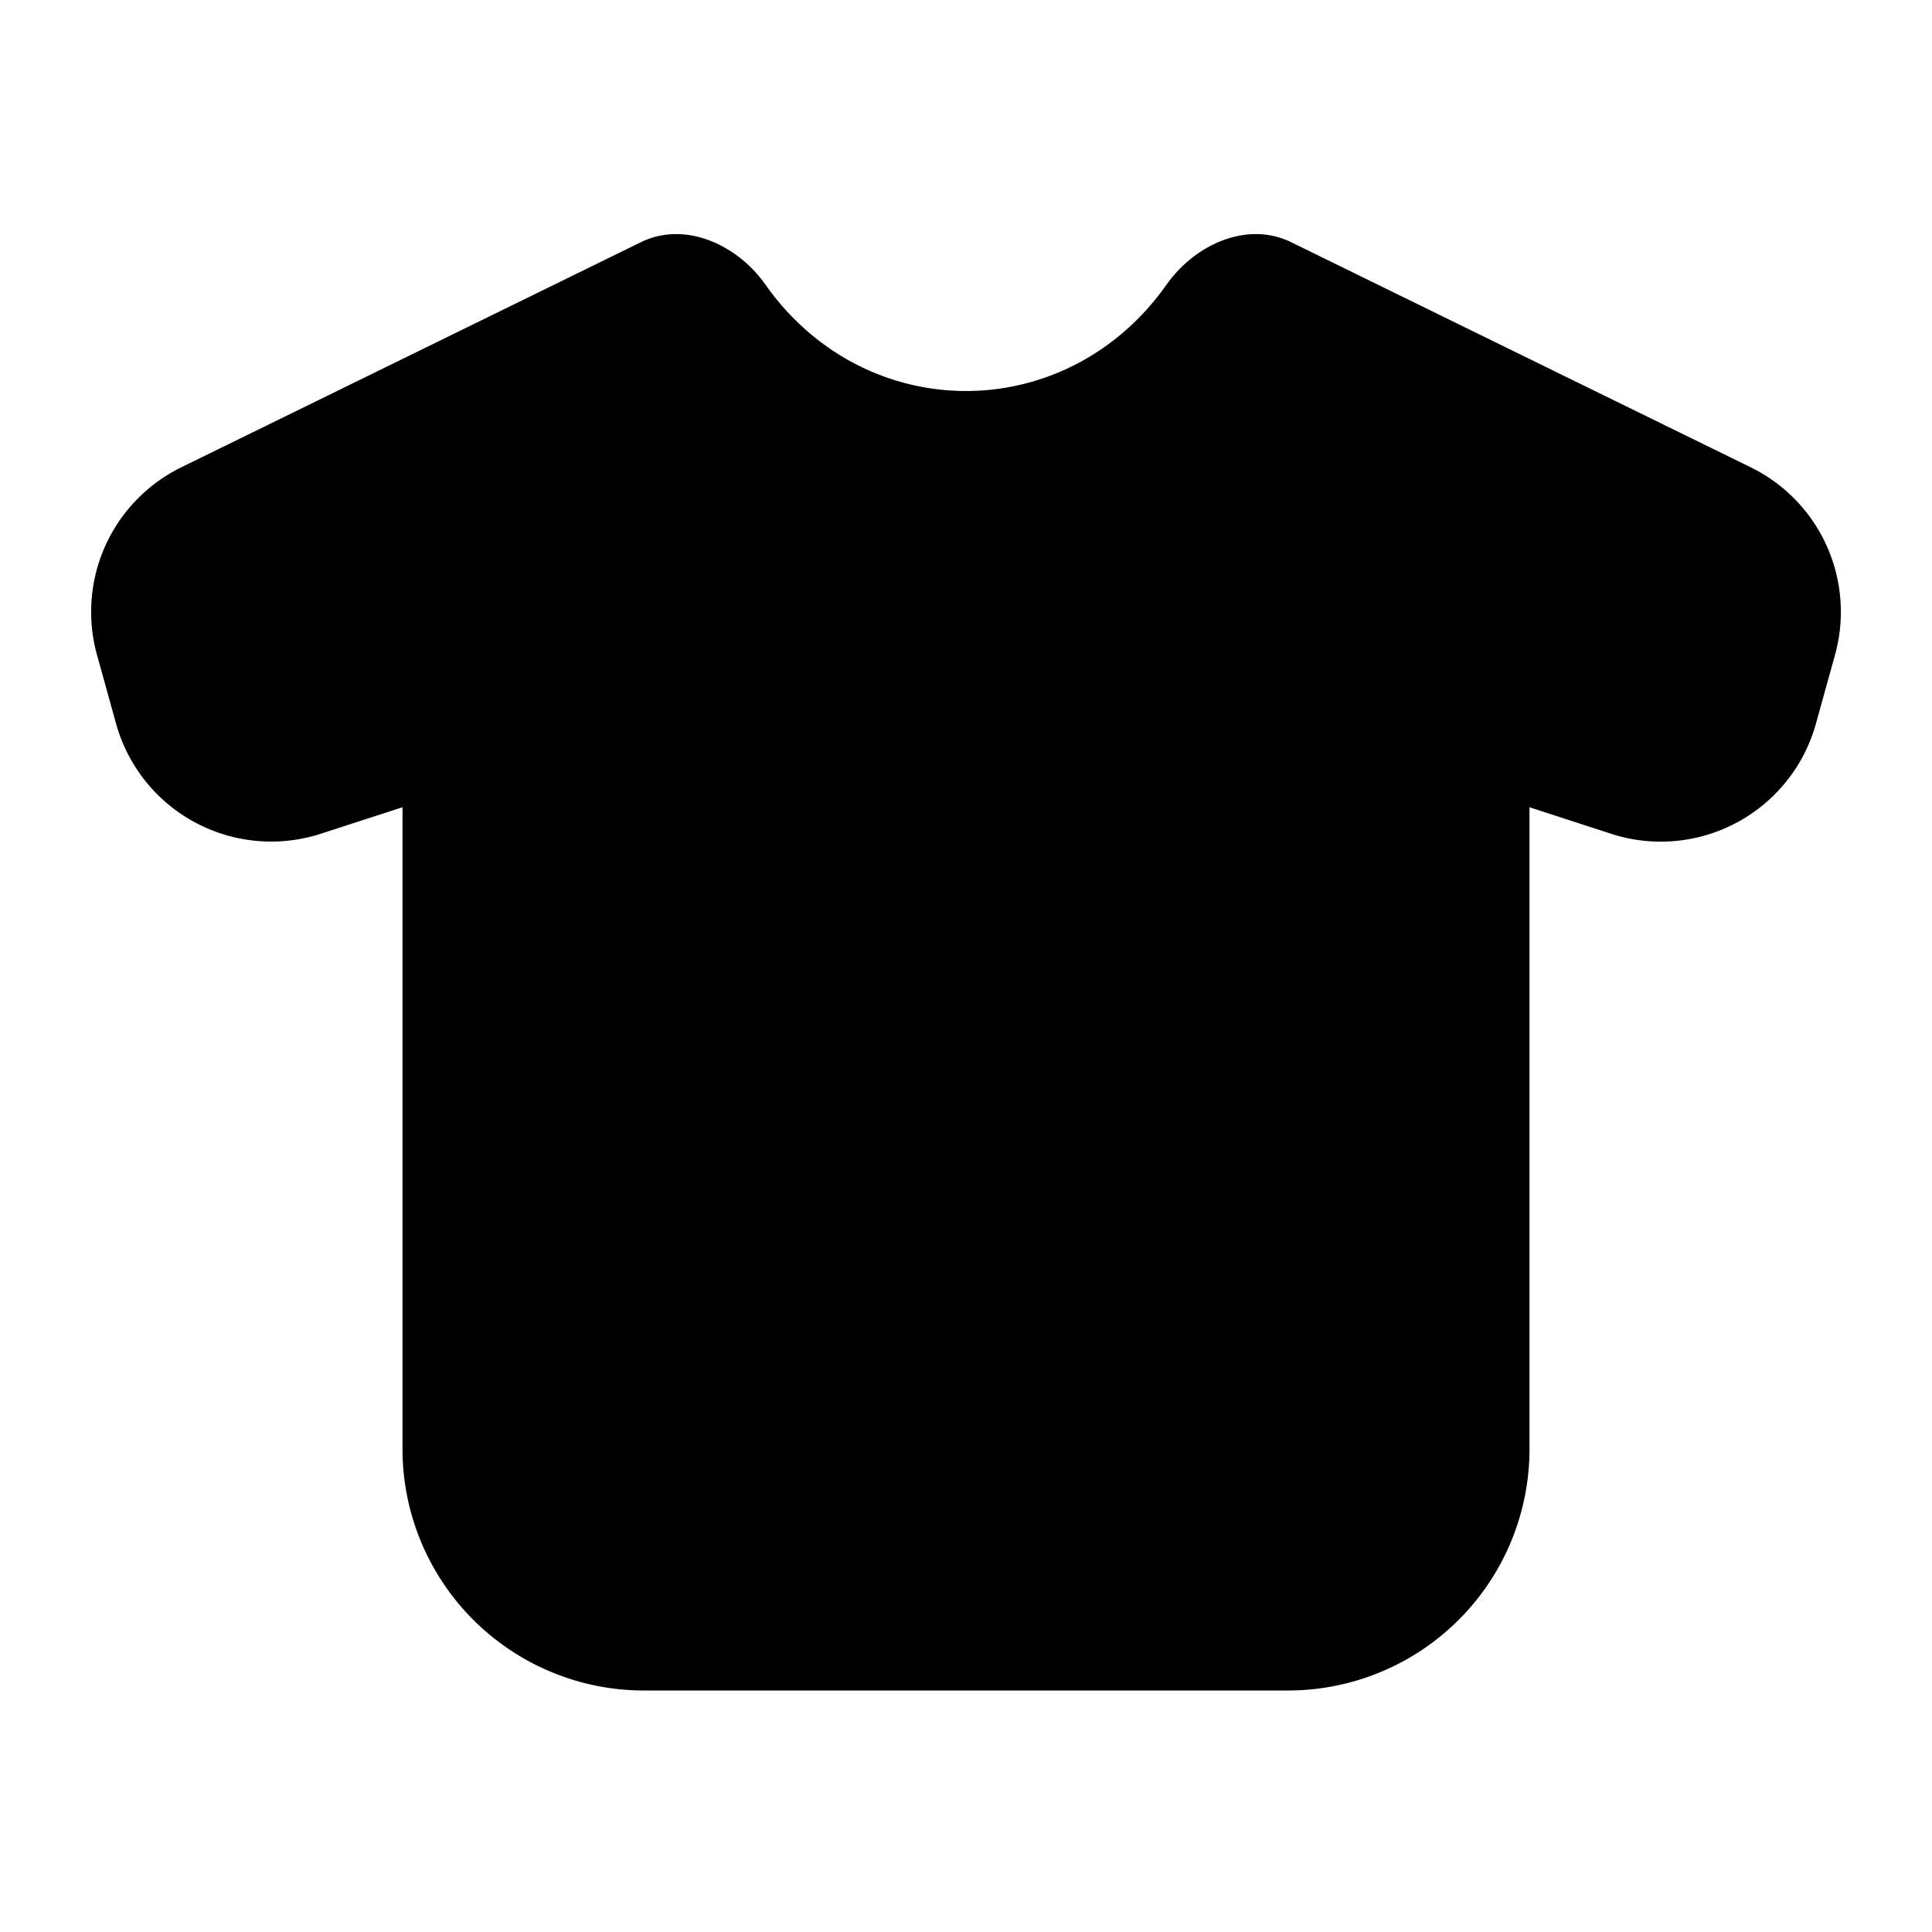 <svg xmlns="http://www.w3.org/2000/svg" width="24" height="24" fill="none" viewBox="0 0 24 24">
  <path fill="#000" fill-rule="evenodd" d="M9.508 3.535c-.351-.498-1-.794-1.547-.526L2.252 5.805a2 2 0 0 0-1.047 2.331l.237.854a2 2 0 0 0 2.543 1.367L5 10.028V18a3 3 0 0 0 3 3h8a3 3 0 0 0 3-3v-7.972l1.015.33a2 2 0 0 0 2.543-1.368l.237-.854a2 2 0 0 0-1.047-2.331L16.04 3.009c-.548-.268-1.196.028-1.548.526-1.244 1.763-3.74 1.763-4.984 0Z" clip-rule="evenodd"/>
</svg>
